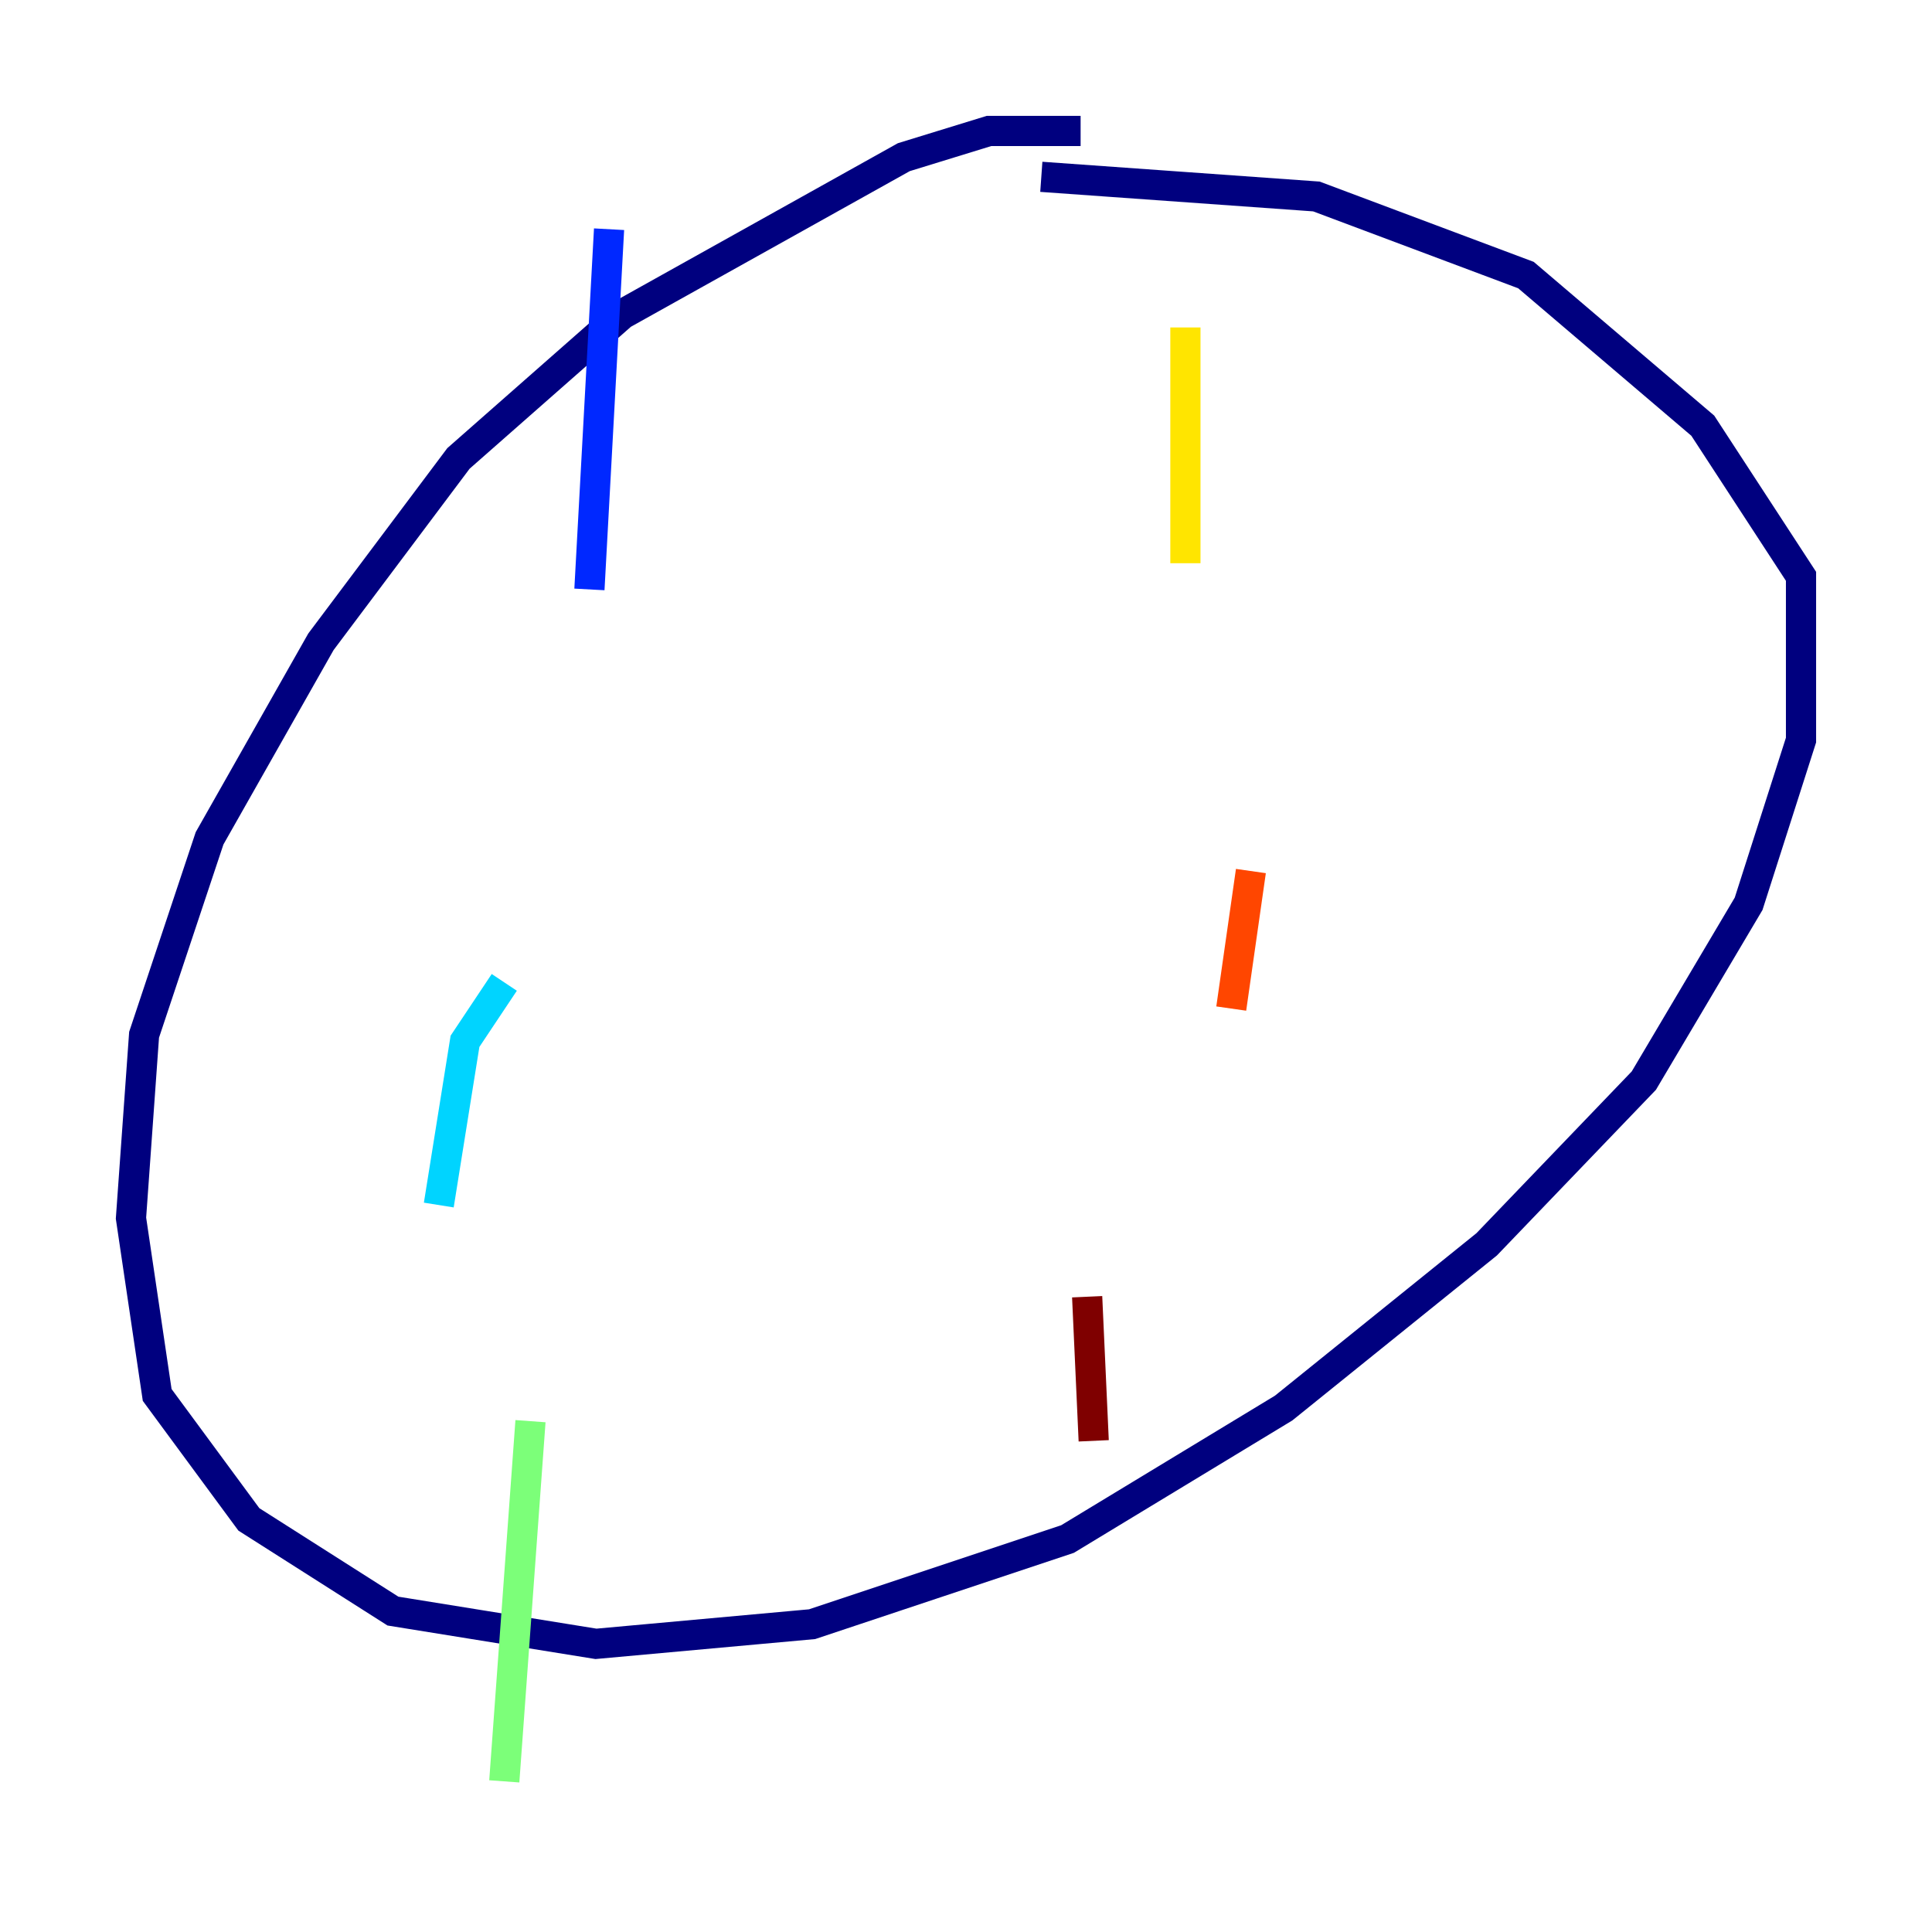 <?xml version="1.0" encoding="utf-8" ?>
<svg baseProfile="tiny" height="128" version="1.2" viewBox="0,0,128,128" width="128" xmlns="http://www.w3.org/2000/svg" xmlns:ev="http://www.w3.org/2001/xml-events" xmlns:xlink="http://www.w3.org/1999/xlink"><defs /><polyline fill="none" points="71.593,8.678 65.519,8.678 59.878,10.414 41.22,20.827 30.373,30.373 21.261,42.522 13.885,55.539 9.546,68.556 8.678,80.705 10.414,92.42 16.488,100.664 26.034,106.739 39.485,108.909 53.803,107.607 70.725,101.966 85.044,93.288 98.495,82.441 108.909,71.593 115.851,59.878 119.322,49.031 119.322,38.183 112.814,28.203 101.098,18.224 87.214,13.017 68.99,11.715" stroke="#00007f" stroke-width="2" /><polyline fill="none" points="40.352,15.186 39.051,39.051" stroke="#0028ff" stroke-width="2" /><polyline fill="none" points="33.41,65.085 30.807,68.99 29.071,79.837" stroke="#00d4ff" stroke-width="2" /><polyline fill="none" points="35.146,94.156 33.41,118.02" stroke="#7cff79" stroke-width="2" /><polyline fill="none" points="78.536,21.695 78.536,37.315" stroke="#ffe500" stroke-width="2" /><polyline fill="none" points="82.875,57.709 81.573,66.82" stroke="#ff4600" stroke-width="2" /><polyline fill="none" points="72.027,85.912 72.461,95.458" stroke="#7f0000" stroke-width="2" /></svg>